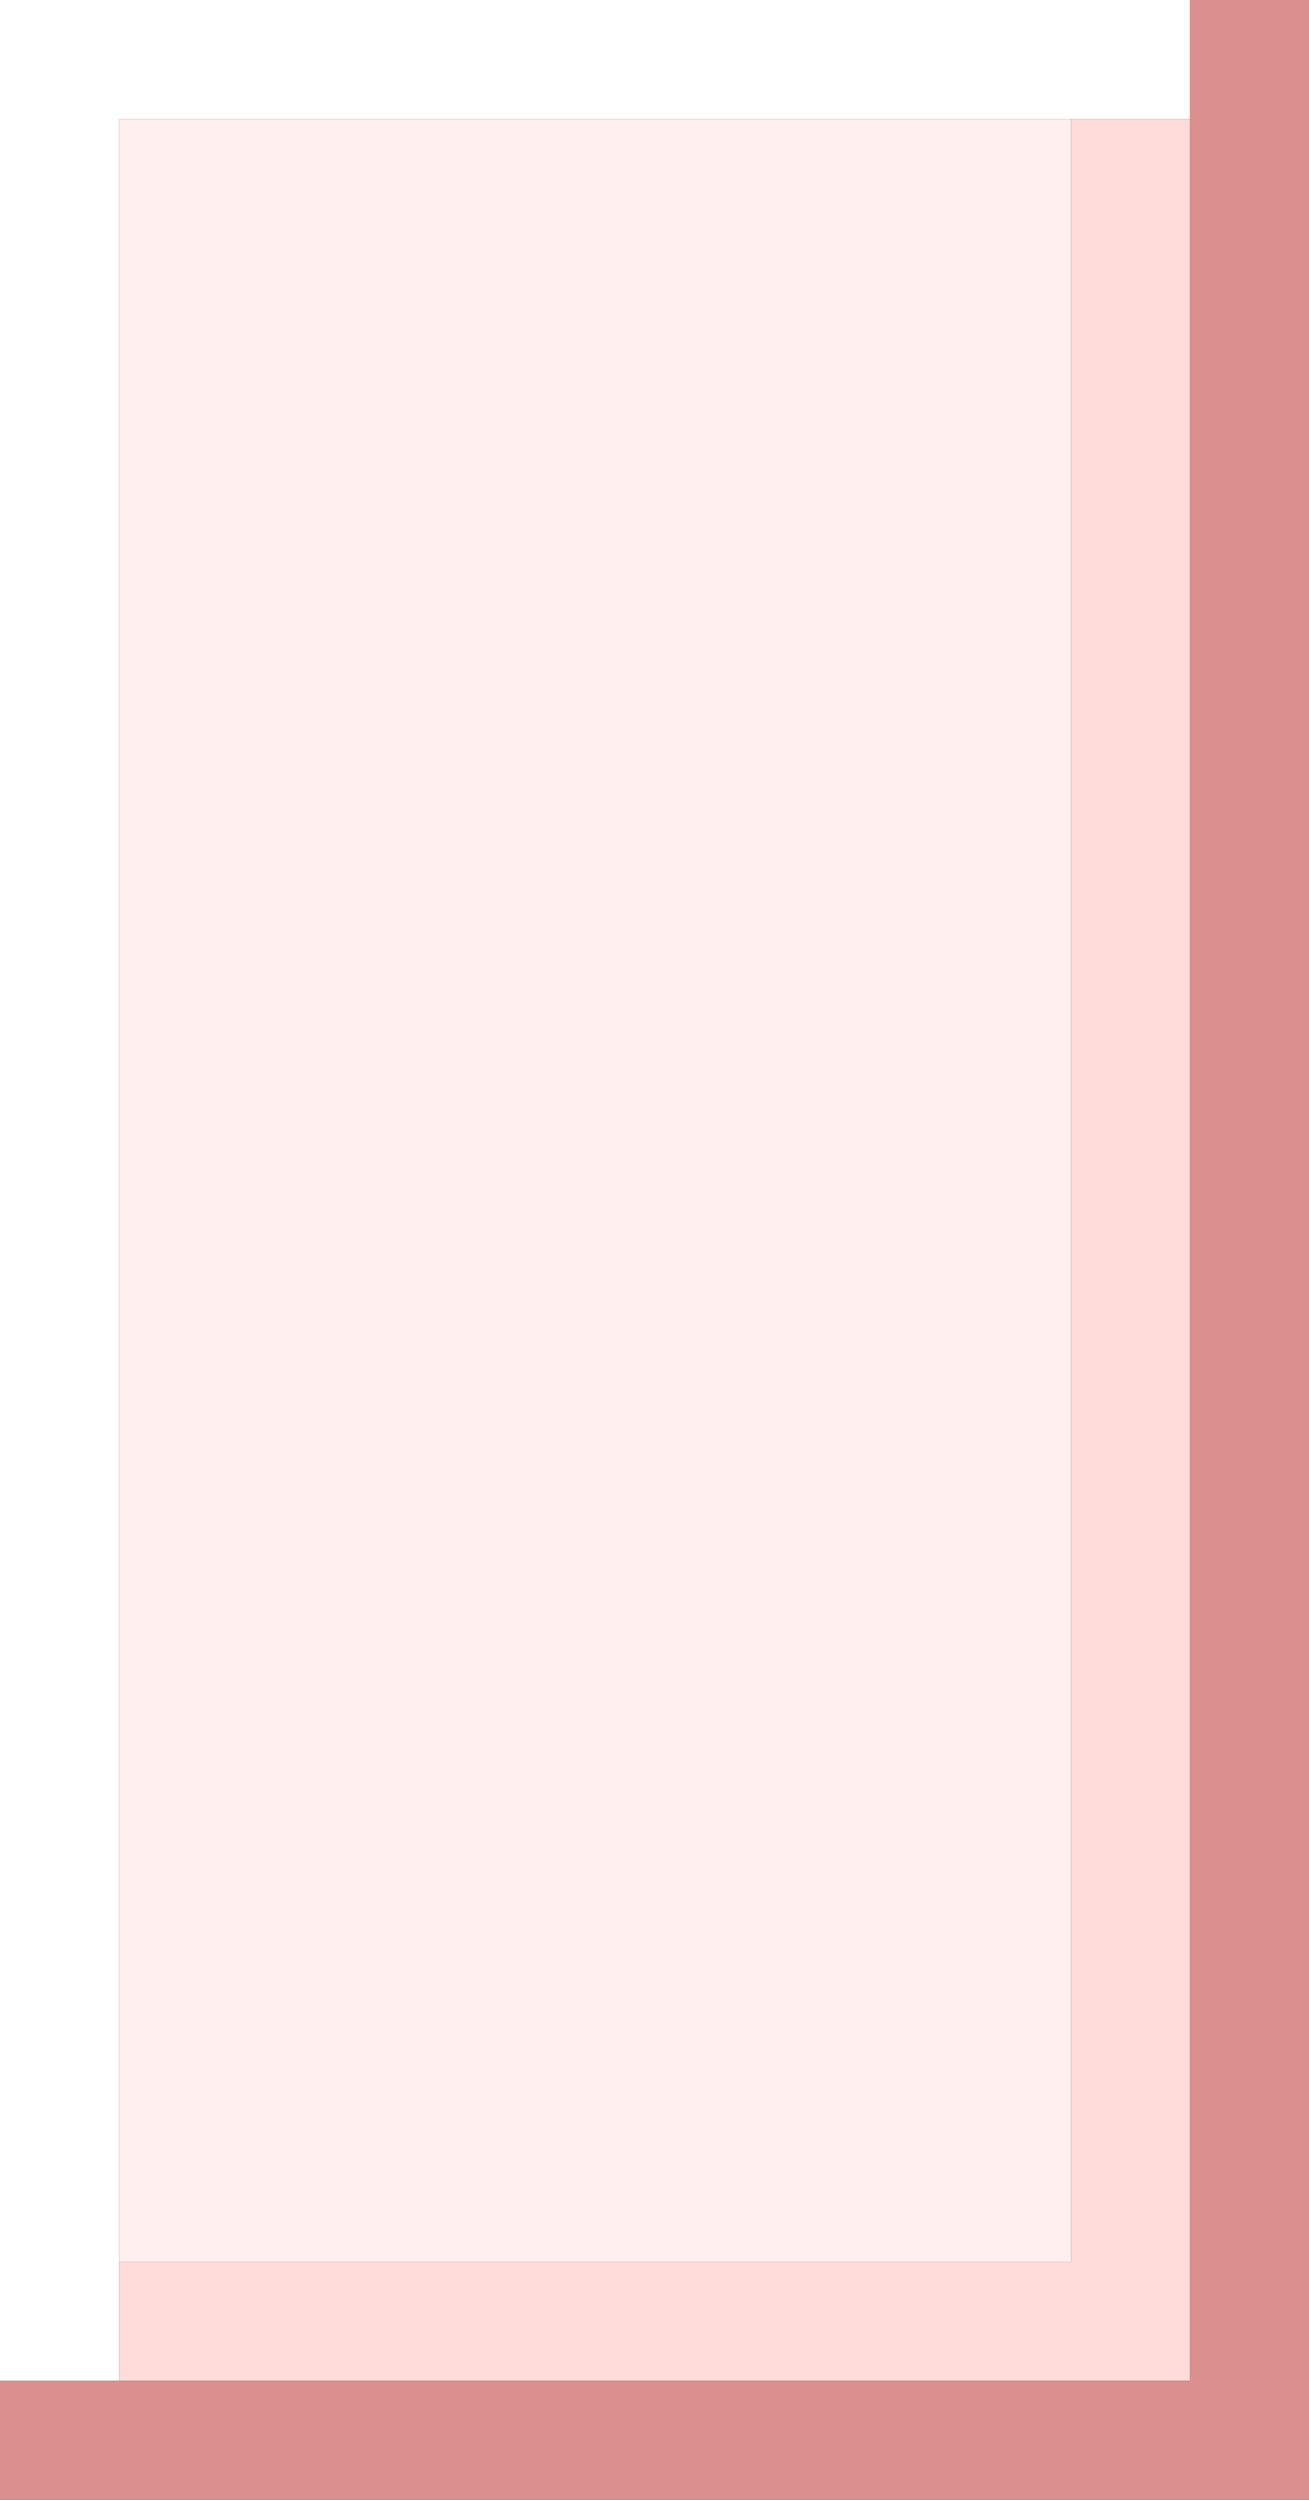 <?xml version="1.0" encoding="utf-8"?>
<!-- Generator: Adobe Illustrator 26.3.1, SVG Export Plug-In . SVG Version: 6.00 Build 0)  -->
<svg version="1.1" id="图层_1" xmlns="http://www.w3.org/2000/svg" xmlns:xlink="http://www.w3.org/1999/xlink" x="0px" y="0px"
	 viewBox="0 0 11 21" style="enable-background:new 0 0 11 21;" xml:space="preserve">
<rect x="0" y="0" width="11" height="21" fill="#333333" stroke="none"/>
<style type="text/css">
	.st0{fill-rule:evenodd;clip-rule:evenodd;fill:#FFFFFF;}
	.st1{fill:#FFF0EF;}
	.st2{fill-rule:evenodd;clip-rule:evenodd;fill:#FFDBD9;}
	.st3{fill-rule:evenodd;clip-rule:evenodd;fill:#D9908E;}
</style>
<path class="st0" d="M0,0v20h1V1h9V0H0z"/>
<rect x="1" y="1" class="st1" width="8" height="18"/>
<path class="st2" d="M9,1h1v19H1v-1h8V1z"/>
<path class="st3" d="M10,0h1v21H0v-1h10V0z"/>
</svg>
